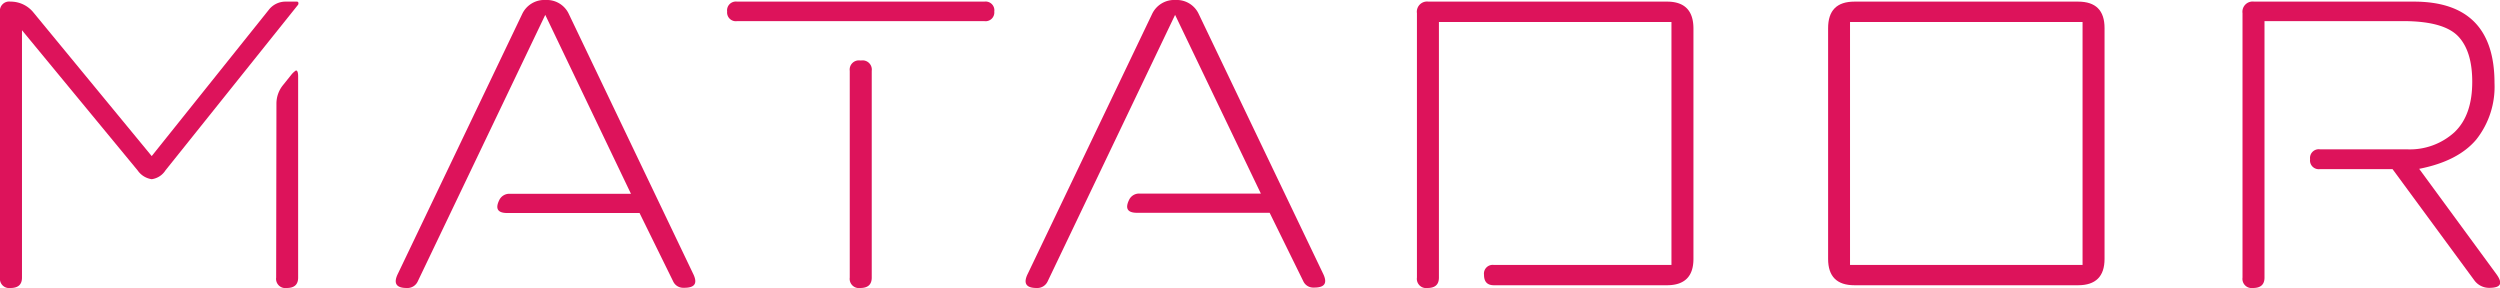 <svg xmlns="http://www.w3.org/2000/svg" viewBox="0 0 354.78 40.87"><g id="Layer_2" data-name="Layer 2"><g id="Layer_1-2" data-name="Layer 1"><path d="M0,1.72A1.31,1.31,0,0,1,1.48.23,4.15,4.15,0,0,1,4.76,1.79L21.53,22.15,38.14,1.4A3,3,0,0,1,40.56.23h1.56c.16,0,.23.08.23.24a.32.32,0,0,1-.07.23L23.48,24.18a2.75,2.75,0,0,1-1.95,1.25,2.94,2.94,0,0,1-2-1.25L3.12,4.29v35.1c0,1-.55,1.48-1.64,1.48A1.31,1.31,0,0,1,0,39.39Zm39.23,13a4.15,4.15,0,0,1,.94-2.65l1.25-1.56A3,3,0,0,1,42,10c.21,0,.31.29.31.86V39.39c0,1-.54,1.48-1.63,1.48a1.31,1.31,0,0,1-1.49-1.48Z" fill="#dd135b"/><path d="M56.47,38.84,74.1,2a3.47,3.47,0,0,1,3.35-2,3.43,3.43,0,0,1,3.28,2L98.36,38.84c.67,1.36.26,2-1.25,2H97a1.56,1.56,0,0,1-1.48-.93l-4.76-9.68H72c-1.35,0-1.74-.59-1.17-1.79a1.58,1.58,0,0,1,1.49-.94H89.54L77.38,2.11,59.28,39.94a1.61,1.61,0,0,1-1.56.93C56.21,40.87,55.8,40.2,56.47,38.84Z" fill="#dd135b"/><path d="M103.19,1.64A1.25,1.25,0,0,1,104.6.23h35.1a1.24,1.24,0,0,1,1.4,1.41A1.24,1.24,0,0,1,139.7,3H104.6A1.24,1.24,0,0,1,103.19,1.64Zm17.4,37.75V10.06a1.31,1.31,0,0,1,1.48-1.48h.16a1.31,1.31,0,0,1,1.48,1.48V39.39c0,1-.55,1.48-1.64,1.48A1.31,1.31,0,0,1,120.59,39.39Z" fill="#dd135b"/><path d="M145.86,38.84,163.49,2a3.47,3.47,0,0,1,3.35-2,3.43,3.43,0,0,1,3.28,2l17.63,36.81c.67,1.36.26,2-1.25,2h-.08a1.55,1.55,0,0,1-1.48-.93l-4.76-9.68h-18.8c-1.35,0-1.74-.59-1.17-1.79a1.56,1.56,0,0,1,1.48-.94h17.24L166.76,2.11,148.67,39.94a1.62,1.62,0,0,1-1.56.93C145.6,40.87,145.18,40.2,145.86,38.84Z" fill="#dd135b"/><path d="M201.08,1.87A1.45,1.45,0,0,1,202.72.23h33.85q3.75,0,3.75,3.83V36.74q0,3.73-3.75,3.74H212c-.93,0-1.4-.49-1.4-1.48a1.24,1.24,0,0,1,1.4-1.4h25.2V3.12h-33V39.39c0,1-.54,1.48-1.64,1.48a1.31,1.31,0,0,1-1.48-1.48Z" fill="#dd135b"/><path d="M263.17.23h31.74q3.75,0,3.75,3.75V36.74q0,3.73-3.75,3.74H263.17c-2.5,0-3.74-1.25-3.74-3.74V4C259.43,1.48,260.67.23,263.17.23ZM295.54,37.6V3.12h-33V37.6Z" fill="#dd135b"/><path d="M318.24,1.87A1.45,1.45,0,0,1,319.88.23h22.69Q354,.23,354,11.78a12.07,12.07,0,0,1-2.57,8q-2.58,3.09-8.12,4.18l10.92,14.89c1,1.36.71,2-1,2a2.6,2.6,0,0,1-2.11-1.09L339.53,24h-10.3a1.24,1.24,0,0,1-1.4-1.41,1.24,1.24,0,0,1,1.4-1.4h12.33a9.38,9.38,0,0,0,6.75-2.42q2.54-2.41,2.53-7.18,0-4.29-1.95-6.39T341.56,3h-20.2V39.39c0,1-.55,1.48-1.64,1.48a1.31,1.31,0,0,1-1.48-1.48Z" fill="#dd135b"/></g></g></svg>
